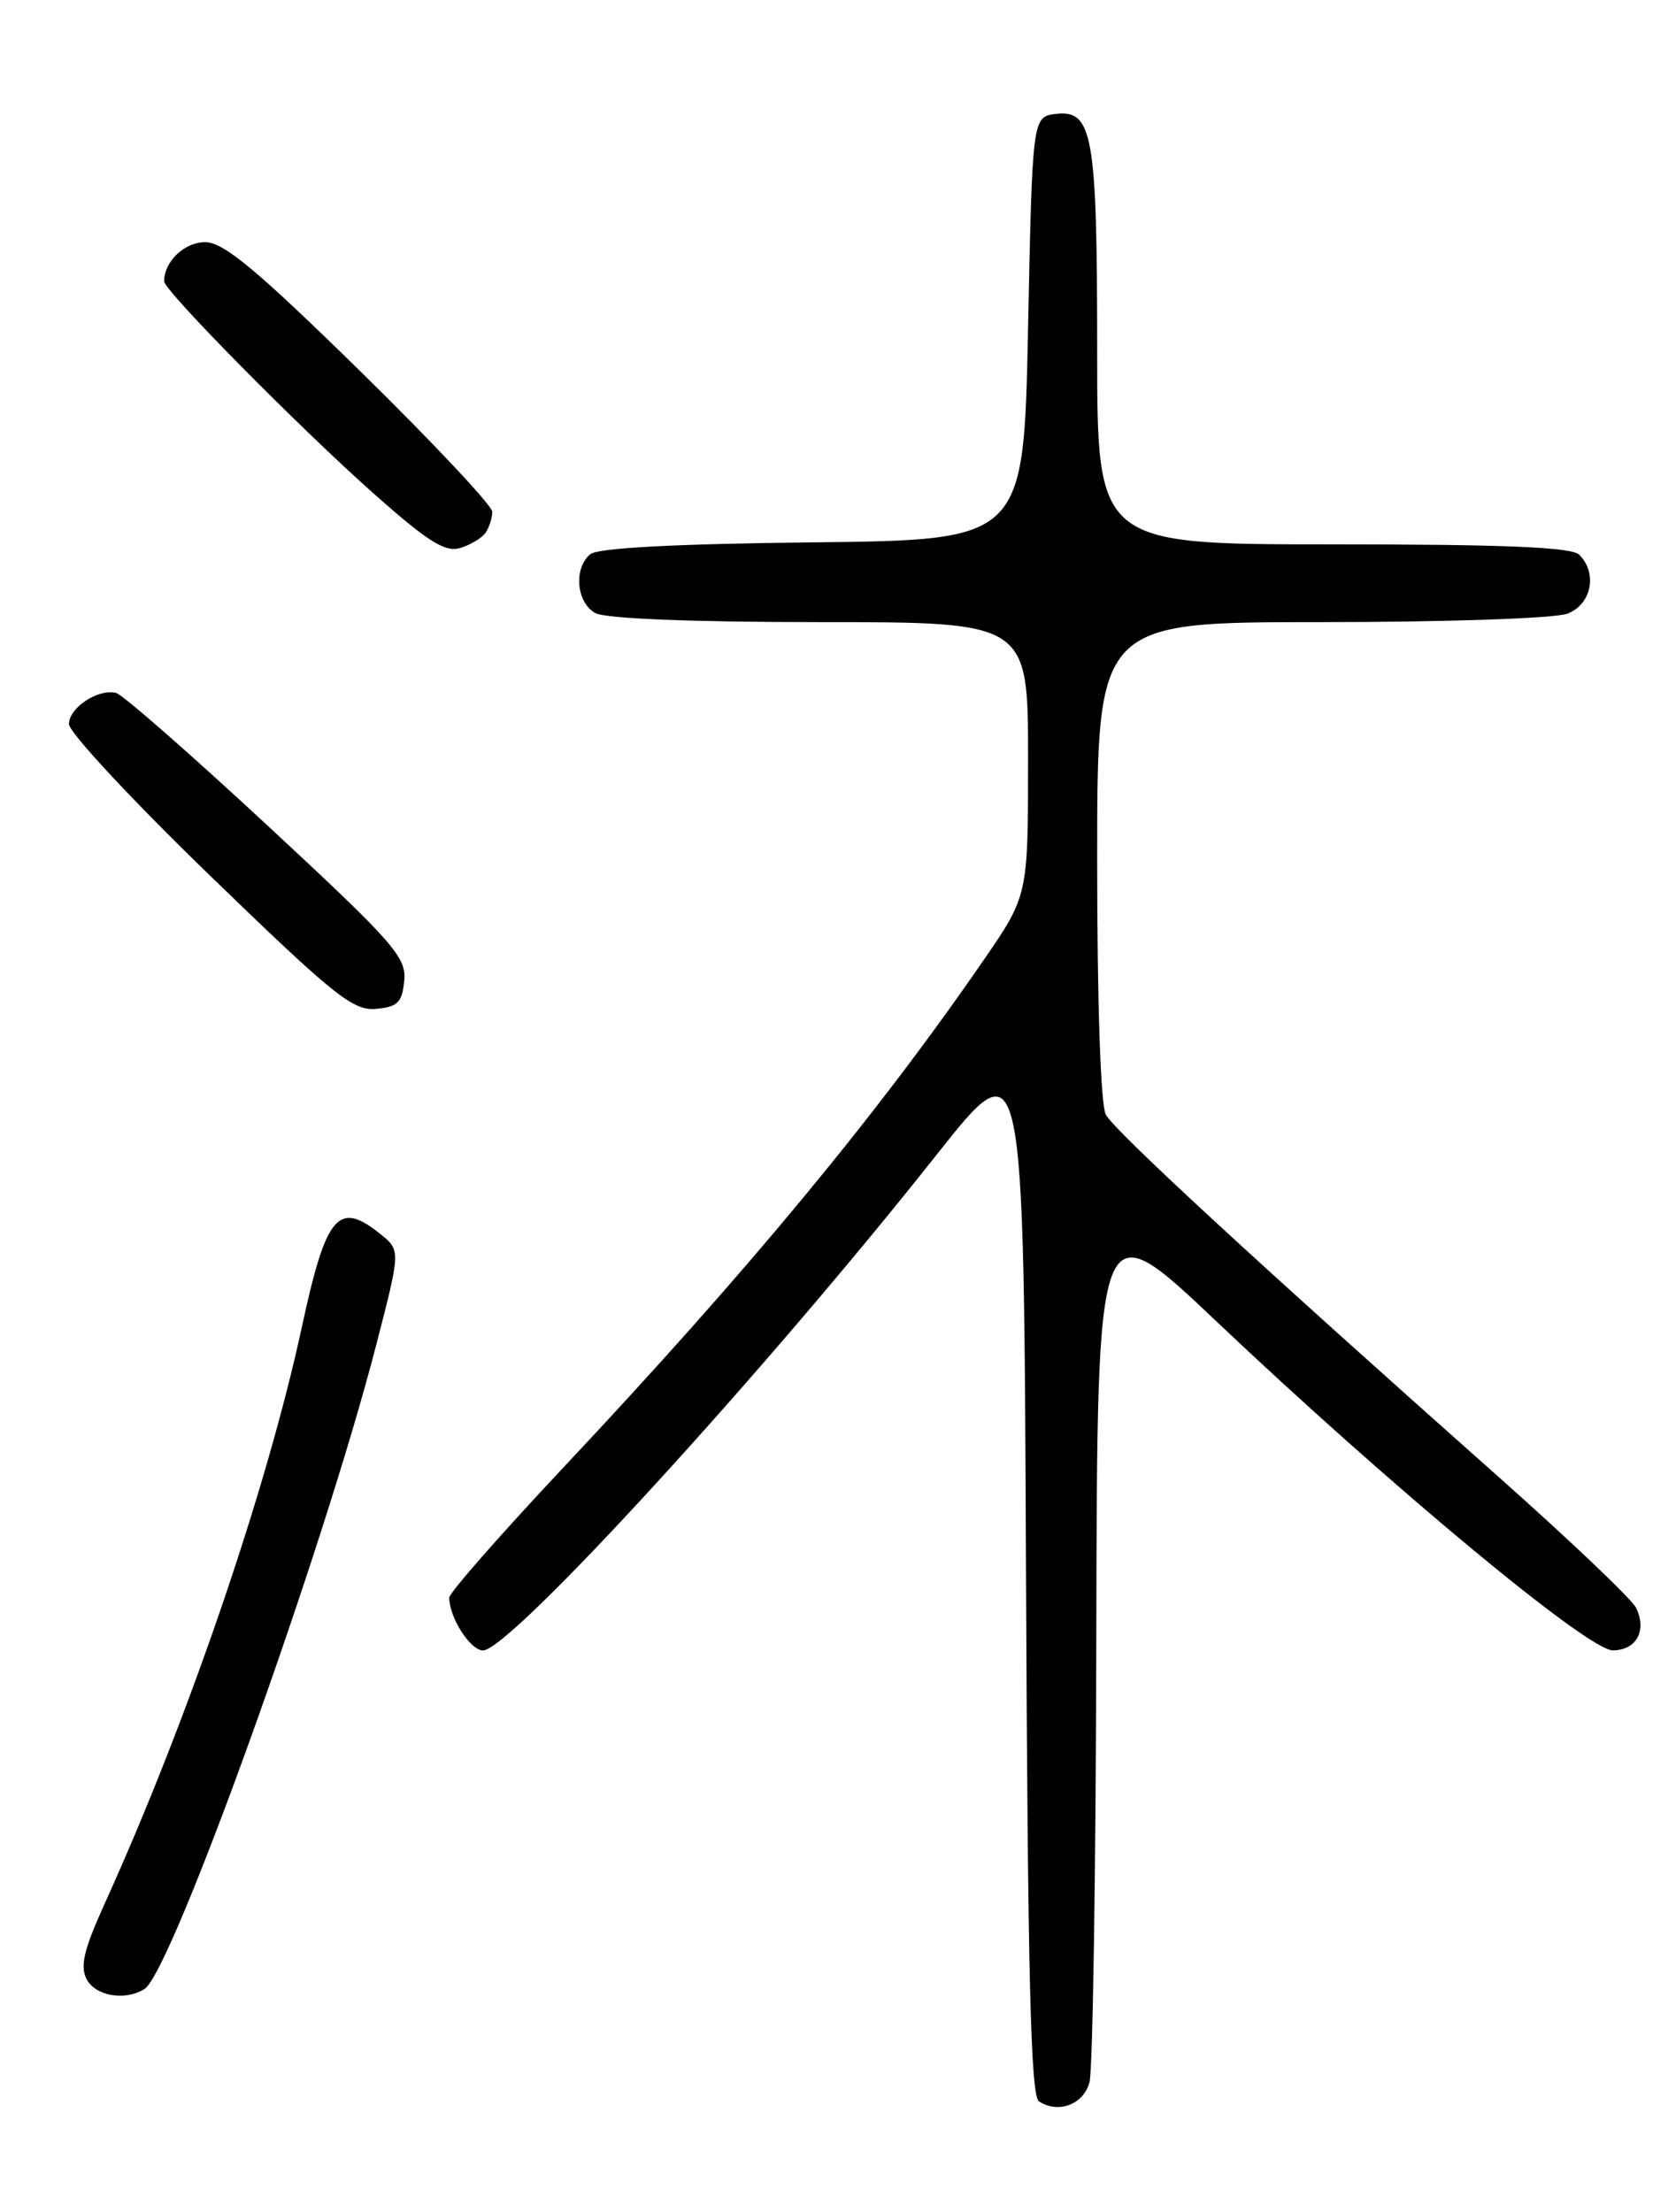 <?xml version="1.0" encoding="UTF-8" standalone="no"?>
<!DOCTYPE svg PUBLIC "-//W3C//DTD SVG 1.1//EN" "http://www.w3.org/Graphics/SVG/1.1/DTD/svg11.dtd" >
<svg xmlns="http://www.w3.org/2000/svg" xmlns:xlink="http://www.w3.org/1999/xlink" version="1.1" viewBox="0 0 194 256">
 <g >
 <path fill="currentColor"
d=" M 126.11 241.00 C 126.49 239.62 126.85 216.30 126.90 189.18 C 127.00 139.85 127.00 139.85 140.75 152.88 C 161.04 172.10 183.81 191.00 186.68 191.00 C 189.41 191.00 190.66 188.72 189.38 186.08 C 188.90 185.09 181.71 178.25 173.42 170.89 C 145.66 146.25 129.01 130.89 128.00 129.00 C 127.40 127.88 127.00 116.07 127.00 99.57 C 127.00 72.00 127.00 72.00 152.93 72.00 C 167.37 72.00 180.01 71.57 181.43 71.02 C 184.22 69.96 184.95 66.35 182.80 64.20 C 181.93 63.33 174.20 63.00 154.30 63.00 C 127.00 63.00 127.00 63.00 127.00 40.57 C 127.00 15.63 126.49 12.70 122.25 13.18 C 119.50 13.50 119.50 13.50 119.00 38.00 C 118.50 62.50 118.50 62.50 94.08 62.77 C 78.12 62.94 69.20 63.42 68.33 64.14 C 66.36 65.77 66.72 69.78 68.93 70.96 C 70.11 71.60 80.26 72.00 94.93 72.00 C 119.00 72.00 119.00 72.00 119.00 87.82 C 119.00 103.64 119.00 103.64 113.89 111.07 C 101.42 129.18 86.49 147.20 65.25 169.80 C 57.96 177.56 52.00 184.35 52.00 184.90 C 52.00 187.20 54.43 191.00 55.91 191.01 C 59.00 191.04 88.55 158.76 108.37 133.70 C 118.50 120.89 118.50 120.89 118.76 181.64 C 118.96 228.70 119.30 242.57 120.26 243.20 C 122.50 244.66 125.40 243.57 126.11 241.00 Z  M 16.73 230.19 C 19.90 228.17 37.33 179.75 43.56 155.61 C 46.37 144.72 46.37 144.72 44.08 142.86 C 39.16 138.88 37.76 140.53 34.95 153.54 C 30.89 172.35 21.74 199.10 12.11 220.33 C 9.70 225.64 9.24 227.58 10.04 229.08 C 11.09 231.03 14.50 231.60 16.73 230.19 Z  M 46.79 113.50 C 47.06 110.78 45.58 109.10 30.92 95.50 C 22.03 87.25 14.16 80.36 13.43 80.19 C 11.34 79.69 8.00 81.90 7.98 83.79 C 7.96 84.73 15.28 92.59 24.23 101.26 C 38.61 115.19 40.85 117.00 43.50 116.76 C 46.03 116.54 46.55 116.03 46.79 113.50 Z  M 56.23 61.62 C 56.64 61.00 56.98 59.93 56.98 59.23 C 56.99 58.53 50.14 51.24 41.75 43.01 C 29.78 31.28 25.92 28.06 23.79 28.03 C 21.37 28.00 19.00 30.25 19.00 32.56 C 19.00 33.64 34.70 49.54 43.31 57.17 C 49.60 62.75 51.55 63.96 53.31 63.41 C 54.51 63.04 55.83 62.23 56.23 61.62 Z "/>
</g>
</svg>